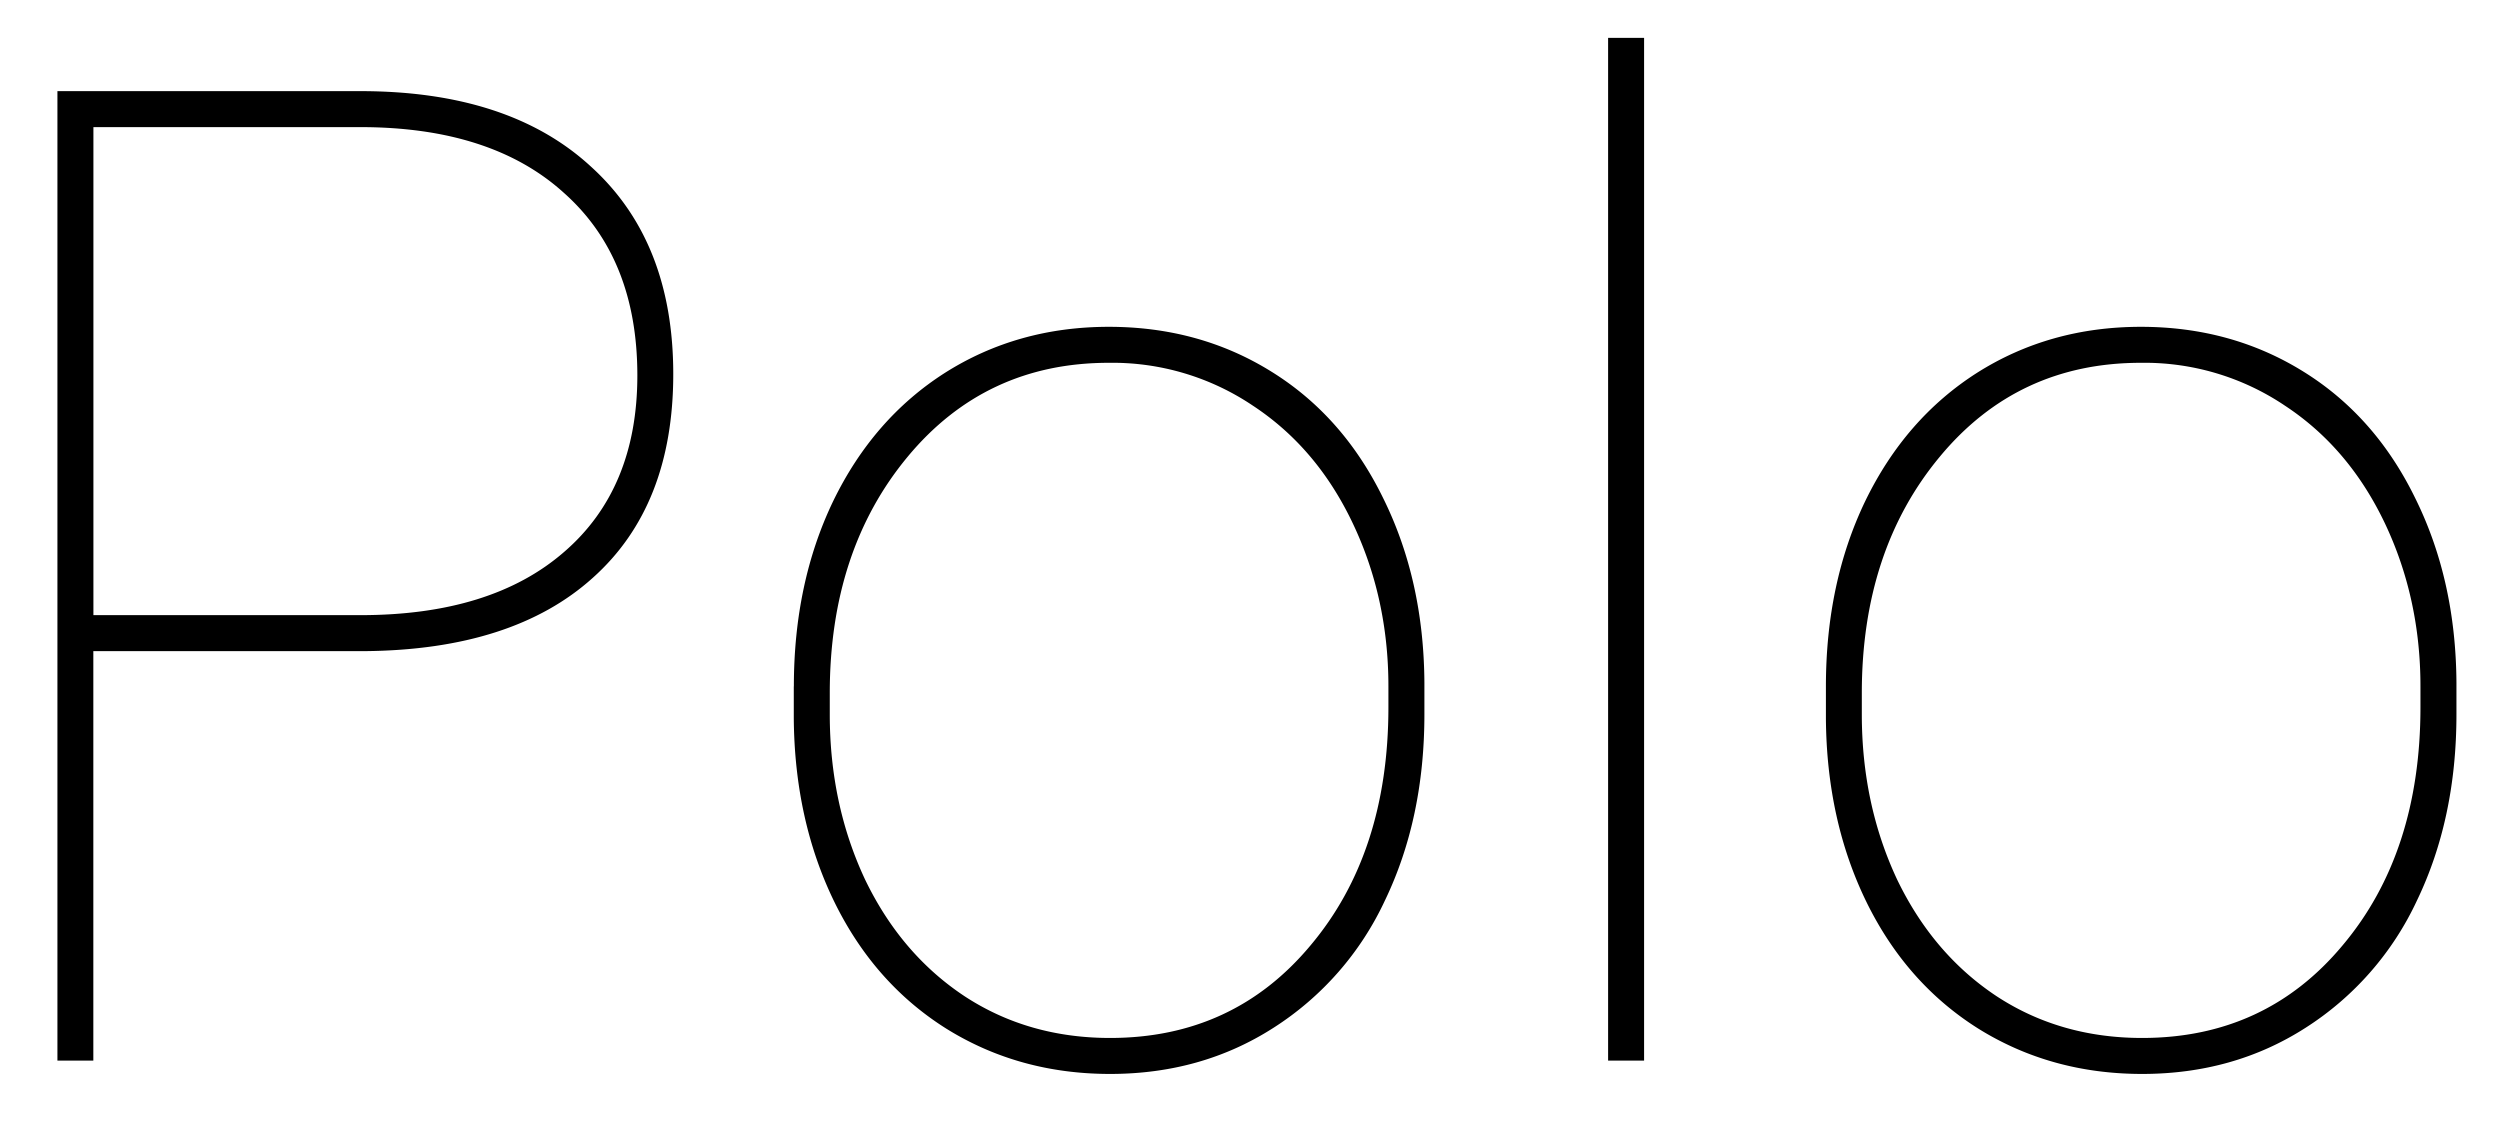 <svg width="33" height="15" viewBox="0 0 33 15" fill="none" xmlns="http://www.w3.org/2000/svg"><path d="M1.232 8.595V14H.758V1.203h3.999c1.306 0 2.32.331 3.04.993.727.657 1.09 1.57 1.09 2.742 0 1.16-.354 2.057-1.063 2.69-.703.633-1.705.955-3.006.967H1.232zm0-.475h3.525c1.154 0 2.05-.278 2.69-.835.644-.556.966-1.333.966-2.329 0-1.031-.322-1.834-.967-2.408-.638-.58-1.535-.87-2.69-.87H1.233V8.12zm9.247.94c0-.908.172-1.722.518-2.443.352-.726.844-1.292 1.477-1.696.638-.404 1.359-.607 2.162-.607.797 0 1.512.197 2.144.59.633.392 1.125.949 1.477 1.67.357.72.539 1.531.545 2.434v.422c0 .914-.173 1.731-.519 2.452a3.988 3.988 0 01-1.476 1.687c-.633.405-1.35.607-2.154.607-.802 0-1.523-.2-2.162-.598-.633-.398-1.125-.955-1.476-1.67-.352-.72-.53-1.53-.537-2.426v-.421zm.474.37c0 .79.155 1.517.466 2.18.316.656.753 1.168 1.31 1.538.562.369 1.204.553 1.924.553 1.084 0 1.966-.407 2.646-1.222.685-.814 1.028-1.863 1.028-3.146v-.272c0-.78-.158-1.5-.475-2.163-.316-.662-.755-1.177-1.318-1.546a3.32 3.32 0 00-1.898-.563c-1.084 0-1.969.413-2.655 1.24-.685.825-1.028 1.866-1.028 3.12v.28zM21.703 14h-.476V.5h.475V14zm2.399-4.94c0-.908.172-1.722.518-2.443.352-.726.844-1.292 1.477-1.696.638-.404 1.36-.607 2.162-.607.797 0 1.511.197 2.144.59.633.392 1.125.949 1.477 1.67.357.72.539 1.531.545 2.434v.422c0 .914-.173 1.731-.519 2.452a3.987 3.987 0 01-1.476 1.687c-.633.405-1.35.607-2.154.607-.802 0-1.523-.2-2.162-.598-.633-.398-1.125-.955-1.476-1.67-.352-.72-.53-1.53-.536-2.426v-.421zm.474.37c0 .79.155 1.517.466 2.18.316.656.753 1.168 1.31 1.538.562.369 1.204.553 1.924.553 1.084 0 1.966-.407 2.646-1.222.685-.814 1.028-1.863 1.028-3.146v-.272c0-.78-.158-1.5-.474-2.163-.317-.662-.756-1.177-1.319-1.546a3.319 3.319 0 00-1.898-.563c-1.084 0-1.969.413-2.654 1.24-.686.825-1.029 1.866-1.029 3.12v.28z" fill="#000"/></svg>